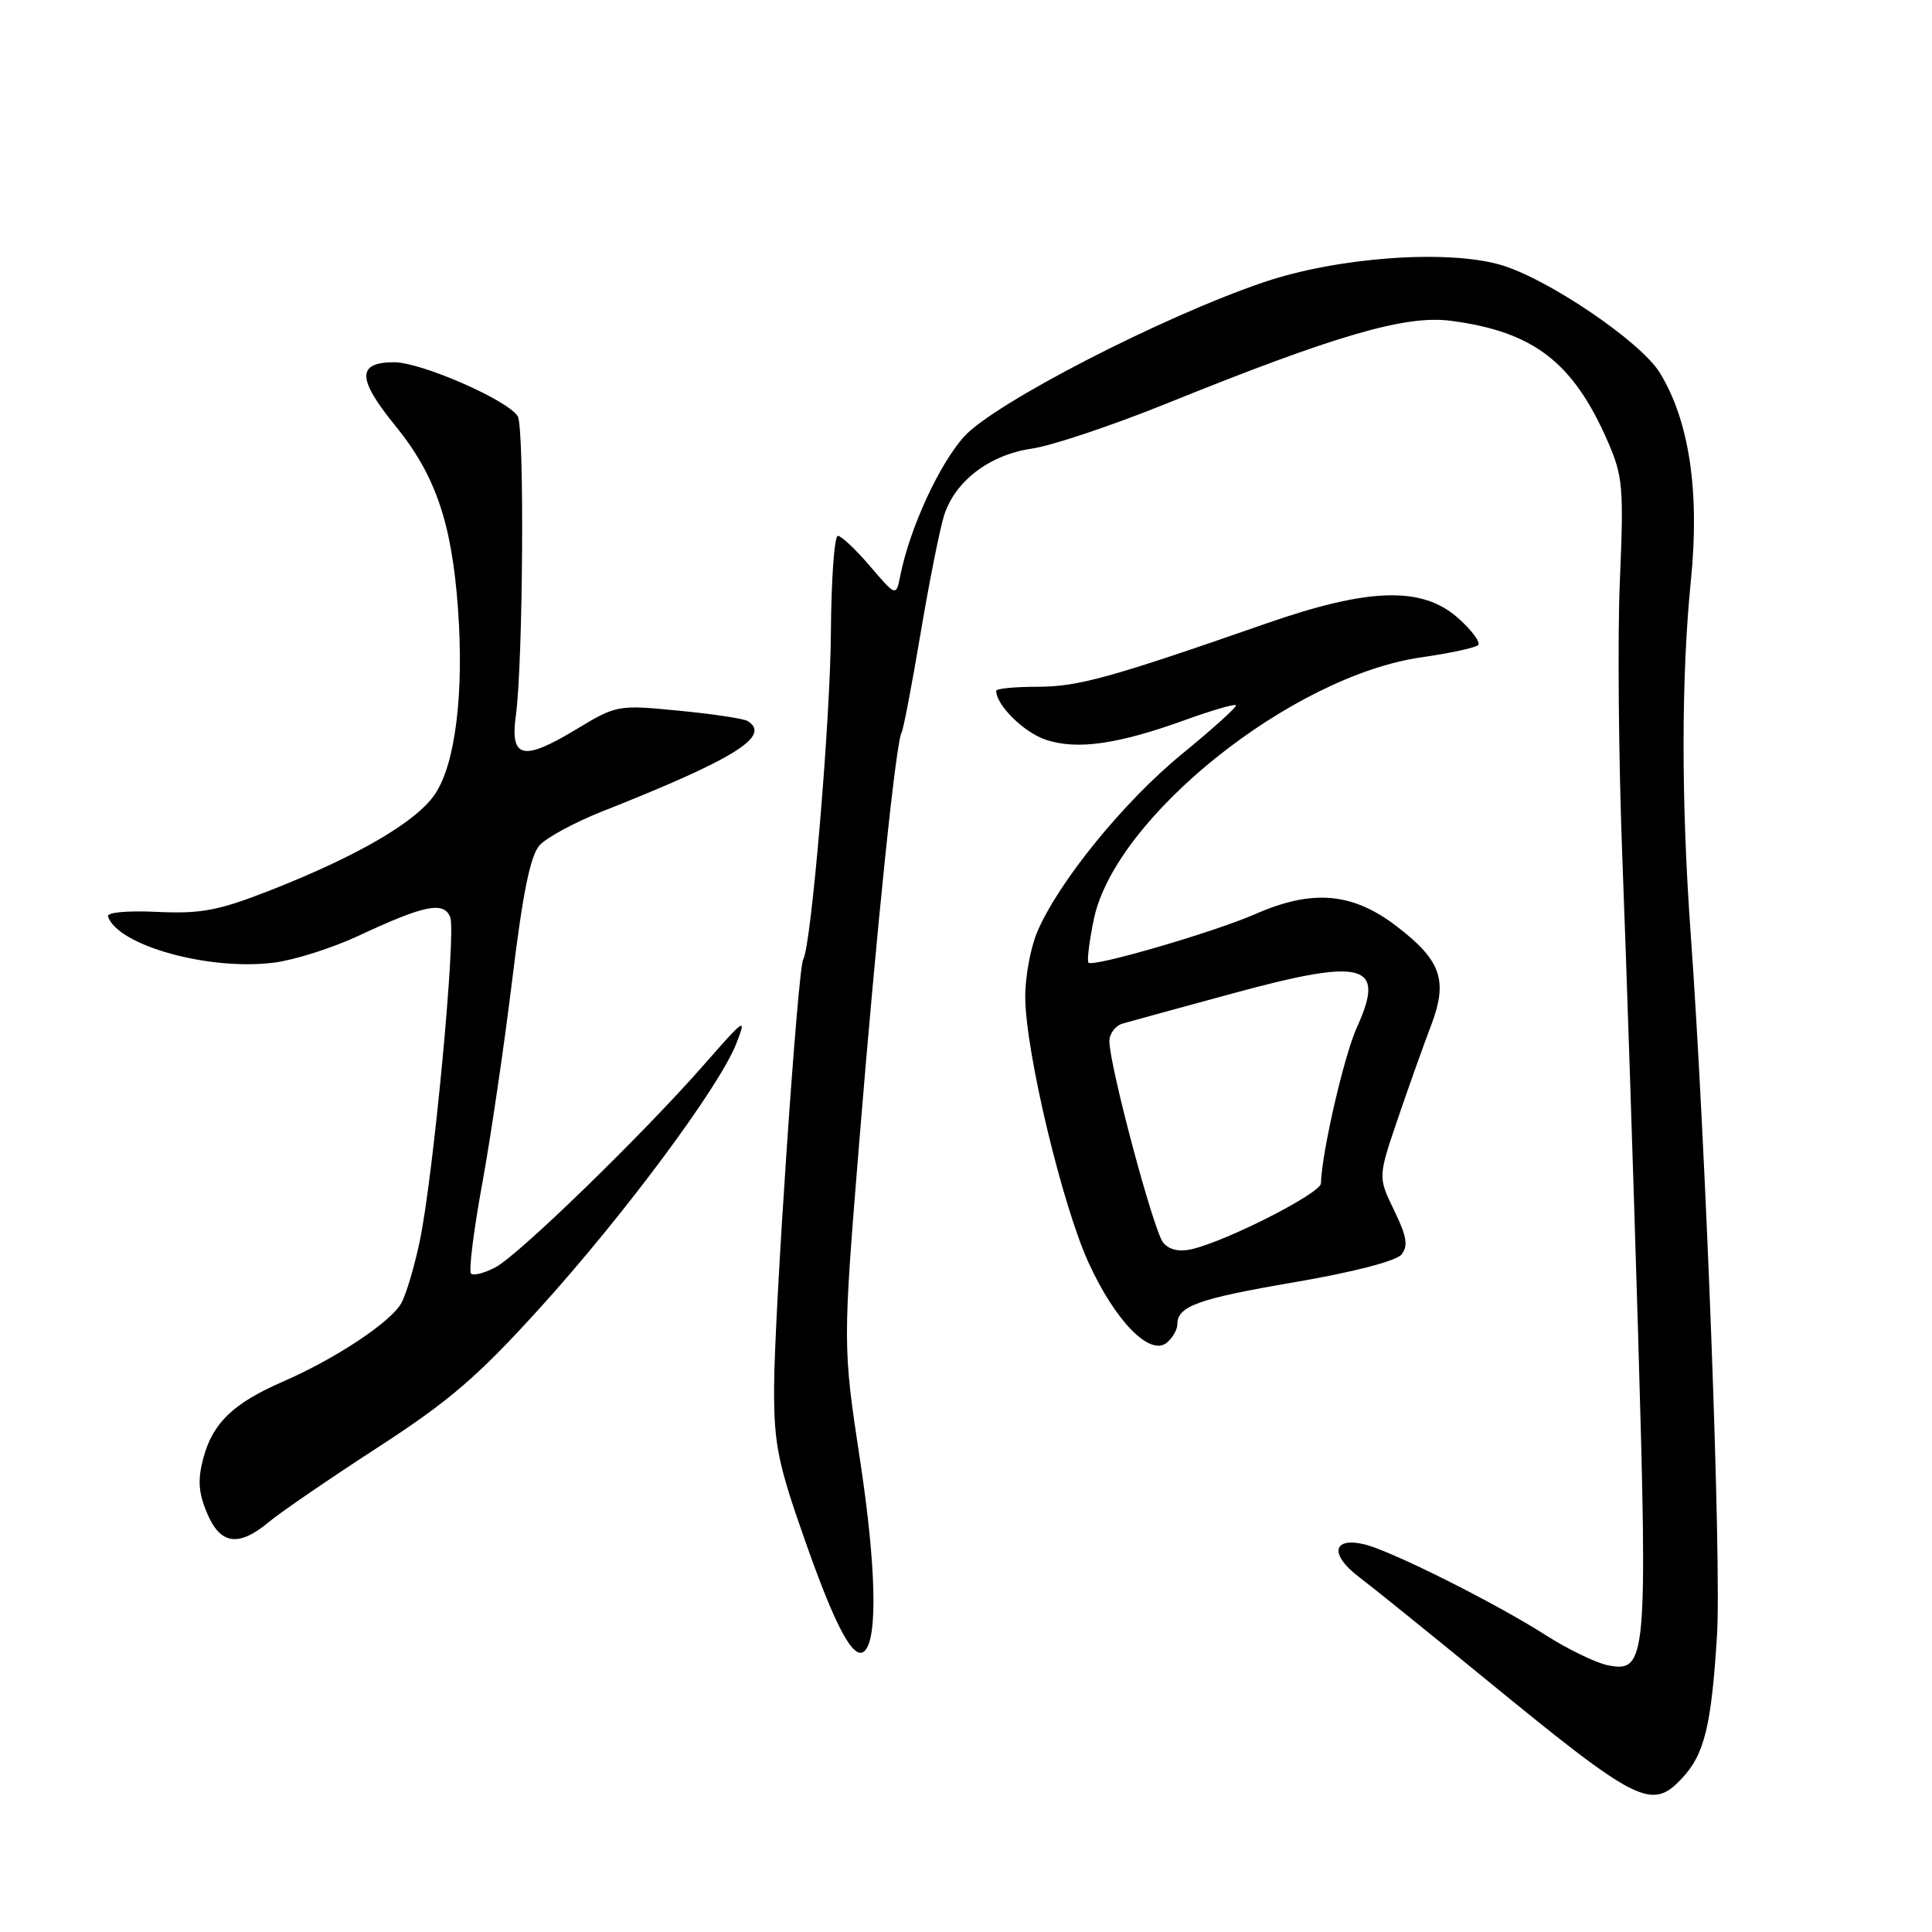 <?xml version="1.0" encoding="UTF-8" standalone="no"?>
<!DOCTYPE svg PUBLIC "-//W3C//DTD SVG 1.1//EN" "http://www.w3.org/Graphics/SVG/1.1/DTD/svg11.dtd" >
<svg xmlns="http://www.w3.org/2000/svg" xmlns:xlink="http://www.w3.org/1999/xlink" version="1.1" viewBox="0 0 256 256">
 <g >
 <path fill="currentColor"
d=" M 222.85 235.66 C 225.84 232.48 226.76 228.75 227.51 216.74 C 228.12 207.05 226.04 151.67 224.01 123.50 C 222.76 106.09 222.77 89.59 224.06 76.83 C 225.24 65.09 223.82 55.68 219.91 49.36 C 217.34 45.20 204.86 36.78 198.72 35.06 C 191.51 33.04 177.17 34.11 167.50 37.38 C 154.08 41.92 131.75 53.42 127.75 57.85 C 124.45 61.51 120.55 69.99 119.30 76.25 C 118.74 79.06 118.74 79.06 115.29 75.03 C 113.40 72.81 111.47 71.00 111.02 71.00 C 110.56 71.00 110.15 76.73 110.10 83.73 C 110.03 95.53 107.49 125.39 106.43 127.12 C 105.71 128.28 102.58 174.38 102.57 184.00 C 102.56 191.46 103.08 193.97 106.79 204.47 C 110.80 215.84 113.17 220.17 114.59 218.74 C 116.32 217.02 116.08 207.42 113.97 193.53 C 111.66 178.29 111.66 178.29 113.89 150.90 C 116.18 122.82 118.72 98.25 119.47 97.05 C 119.70 96.67 120.83 90.77 121.98 83.93 C 123.13 77.10 124.54 70.05 125.10 68.28 C 126.57 63.72 131.13 60.25 136.75 59.44 C 139.36 59.06 147.35 56.39 154.50 53.50 C 177.02 44.40 186.25 41.71 192.27 42.51 C 203.21 43.95 208.45 47.98 213.04 58.50 C 215.04 63.09 215.17 64.59 214.64 77.00 C 214.32 84.42 214.48 101.07 214.98 114.00 C 215.48 126.93 216.41 155.05 217.05 176.50 C 218.33 219.94 218.17 221.68 213.06 220.66 C 211.47 220.34 207.77 218.55 204.84 216.68 C 198.14 212.40 184.37 205.50 180.81 204.64 C 176.57 203.62 176.15 205.98 180.04 208.93 C 181.90 210.34 189.58 216.54 197.10 222.70 C 217.00 238.99 218.85 239.92 222.85 235.66 Z  M 35.67 201.64 C 37.23 200.34 43.68 195.93 50.01 191.82 C 59.49 185.68 63.28 182.43 71.51 173.35 C 82.67 161.04 95.30 144.05 97.56 138.29 C 98.96 134.71 98.73 134.86 93.35 141.00 C 85.25 150.25 68.80 166.24 65.66 167.92 C 64.20 168.70 62.74 169.07 62.41 168.75 C 62.09 168.42 62.76 163.06 63.90 156.83 C 65.04 150.60 66.83 138.38 67.89 129.69 C 69.27 118.31 70.28 113.35 71.50 112.00 C 72.42 110.98 76.18 108.95 79.84 107.50 C 97.36 100.57 102.26 97.52 99.06 95.54 C 98.55 95.22 94.44 94.60 89.94 94.17 C 81.83 93.38 81.71 93.40 76.20 96.73 C 69.25 100.91 67.57 100.48 68.36 94.74 C 69.31 87.75 69.51 56.60 68.60 55.15 C 67.26 53.00 55.81 48.00 52.22 48.00 C 47.27 48.00 47.31 50.19 52.38 56.41 C 57.68 62.92 59.85 69.22 60.68 80.57 C 61.50 91.78 60.35 101.19 57.65 105.21 C 55.18 108.90 47.37 113.45 35.59 118.06 C 28.93 120.66 26.59 121.10 20.83 120.83 C 16.86 120.64 14.13 120.89 14.31 121.44 C 15.61 125.31 27.81 128.68 36.41 127.54 C 39.11 127.18 44.09 125.59 47.48 124.01 C 56.26 119.90 58.83 119.39 59.66 121.55 C 60.46 123.65 57.42 155.94 55.61 164.50 C 54.92 167.80 53.83 171.46 53.20 172.63 C 51.86 175.13 44.51 180.02 37.49 183.07 C 30.94 185.92 28.20 188.54 26.96 193.15 C 26.18 196.05 26.28 197.74 27.42 200.46 C 29.19 204.69 31.60 205.04 35.67 201.64 Z  M 156.00 175.50 C 156.00 173.07 158.68 172.10 171.53 169.90 C 179.25 168.58 184.98 167.10 185.69 166.24 C 186.62 165.10 186.42 163.86 184.73 160.38 C 182.59 155.97 182.59 155.97 185.22 148.23 C 186.67 143.98 188.64 138.46 189.59 135.97 C 191.90 129.93 191.00 127.29 185.08 122.75 C 179.21 118.25 173.92 117.79 166.33 121.12 C 160.89 123.51 144.85 128.18 144.23 127.56 C 144.01 127.34 144.33 124.75 144.94 121.80 C 147.75 108.27 171.22 89.52 188.40 87.09 C 192.15 86.55 195.50 85.83 195.86 85.48 C 196.21 85.12 195.03 83.52 193.23 81.92 C 188.48 77.67 181.43 77.86 167.83 82.60 C 147.08 89.83 142.85 91.00 137.46 91.00 C 134.46 91.00 132.00 91.24 132.00 91.54 C 132.00 93.43 135.70 97.08 138.60 98.03 C 142.72 99.39 148.09 98.63 156.96 95.43 C 160.52 94.14 163.58 93.25 163.77 93.44 C 163.96 93.63 160.77 96.51 156.68 99.86 C 148.93 106.18 140.16 116.97 137.41 123.56 C 136.53 125.67 135.83 129.54 135.85 132.16 C 135.90 139.41 140.74 159.65 144.24 167.31 C 147.78 175.06 152.38 179.76 154.61 177.91 C 155.38 177.27 156.00 176.19 156.00 175.50 Z  M 154.13 164.66 C 152.86 163.13 147.00 141.18 147.00 137.96 C 147.00 136.96 147.79 135.91 148.75 135.63 C 149.71 135.35 156.35 133.53 163.50 131.59 C 180.78 126.89 183.64 127.68 179.81 136.10 C 178.10 139.85 175.15 152.65 175.03 156.80 C 175.00 158.11 162.69 164.39 157.93 165.52 C 156.26 165.91 154.92 165.61 154.13 164.66 Z "/>
</g>
</svg>